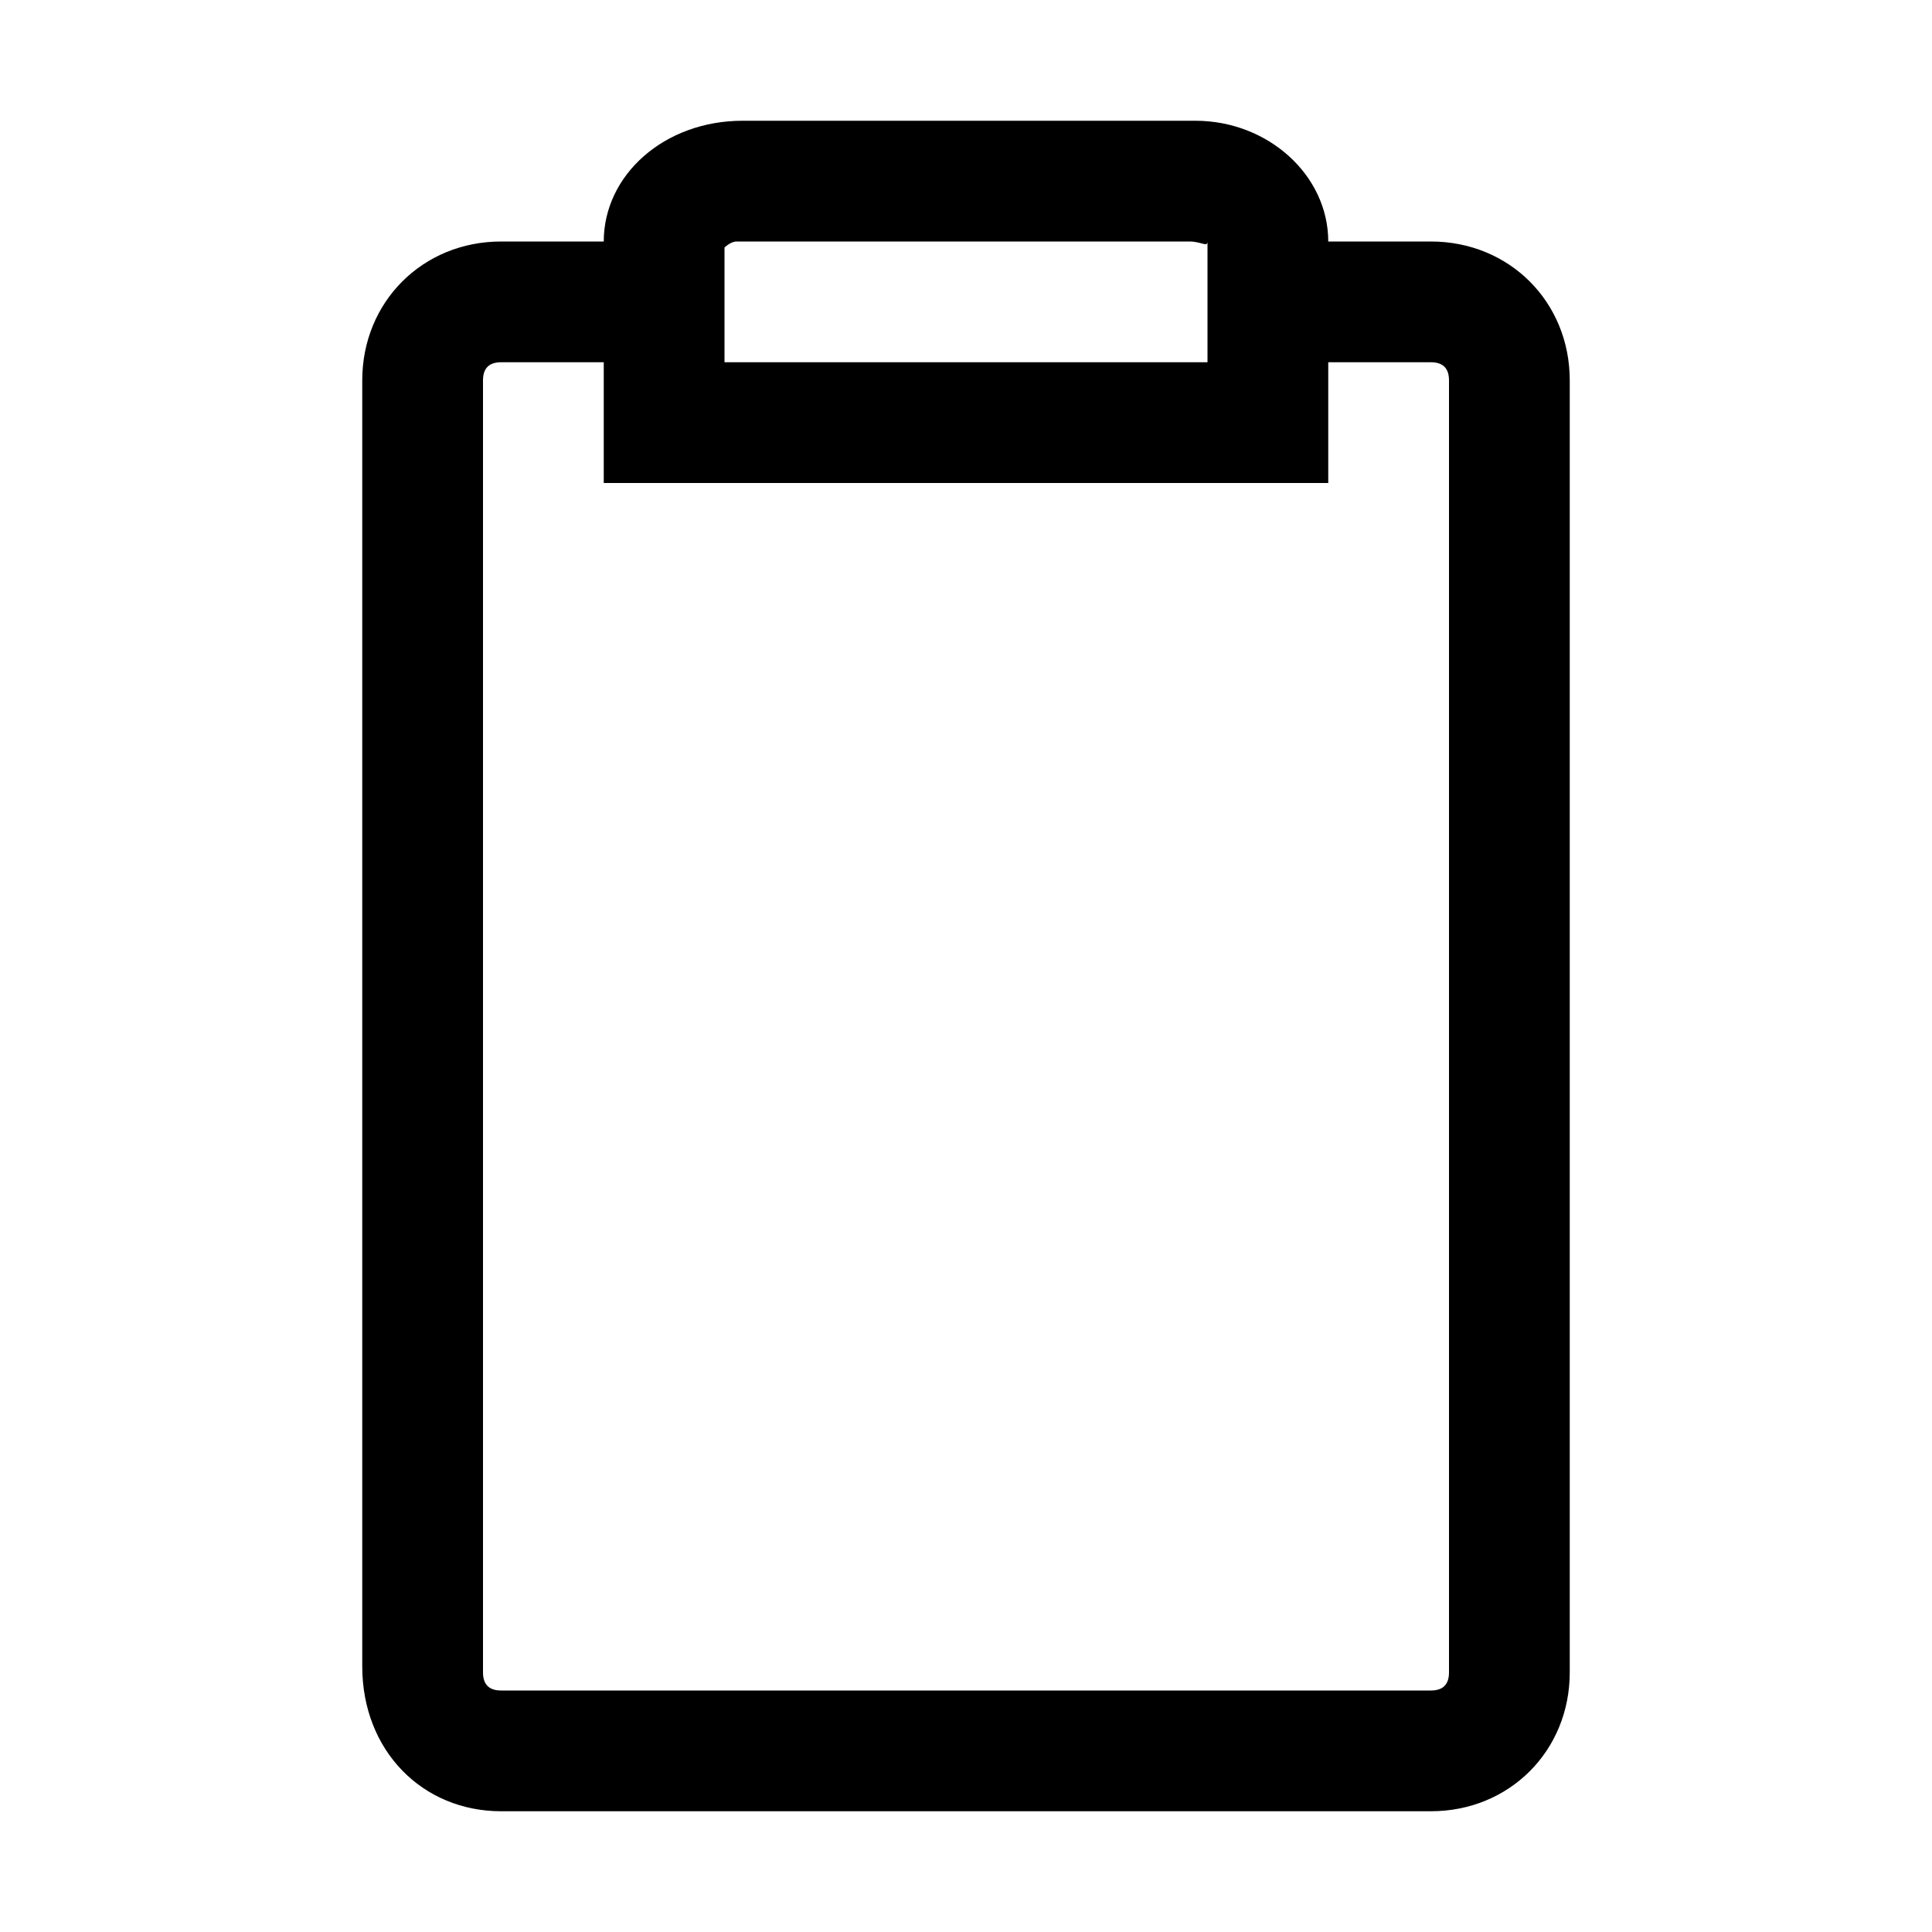<svg enable-background="new 0 0 32 32" viewBox="0 0 32 32" xmlns="http://www.w3.org/2000/svg"><path d="m23.7 4h-1.7c0-1.1-1-2-2.2-2h-7.5c-1.3 0-2.3.9-2.3 2h-1.7c-1.3 0-2.3 1-2.3 2.3v21.3c0 1.4 1 2.4 2.3 2.4h15.4c1.3 0 2.3-1 2.3-2.3v-21.4c0-1.3-1-2.3-2.3-2.3zm-11.5 0h7.5c.2 0 .3.1.3 0v2h-8v-1.9s.1-.1.2-.1zm11.8 23.7c0 .2-.1.3-.3.3h-15.4c-.2 0-.3-.1-.3-.3v-21.4c0-.2.1-.3.3-.3h1.7v2h12v-2h1.7c.2 0 .3.1.3.3z"/></svg>